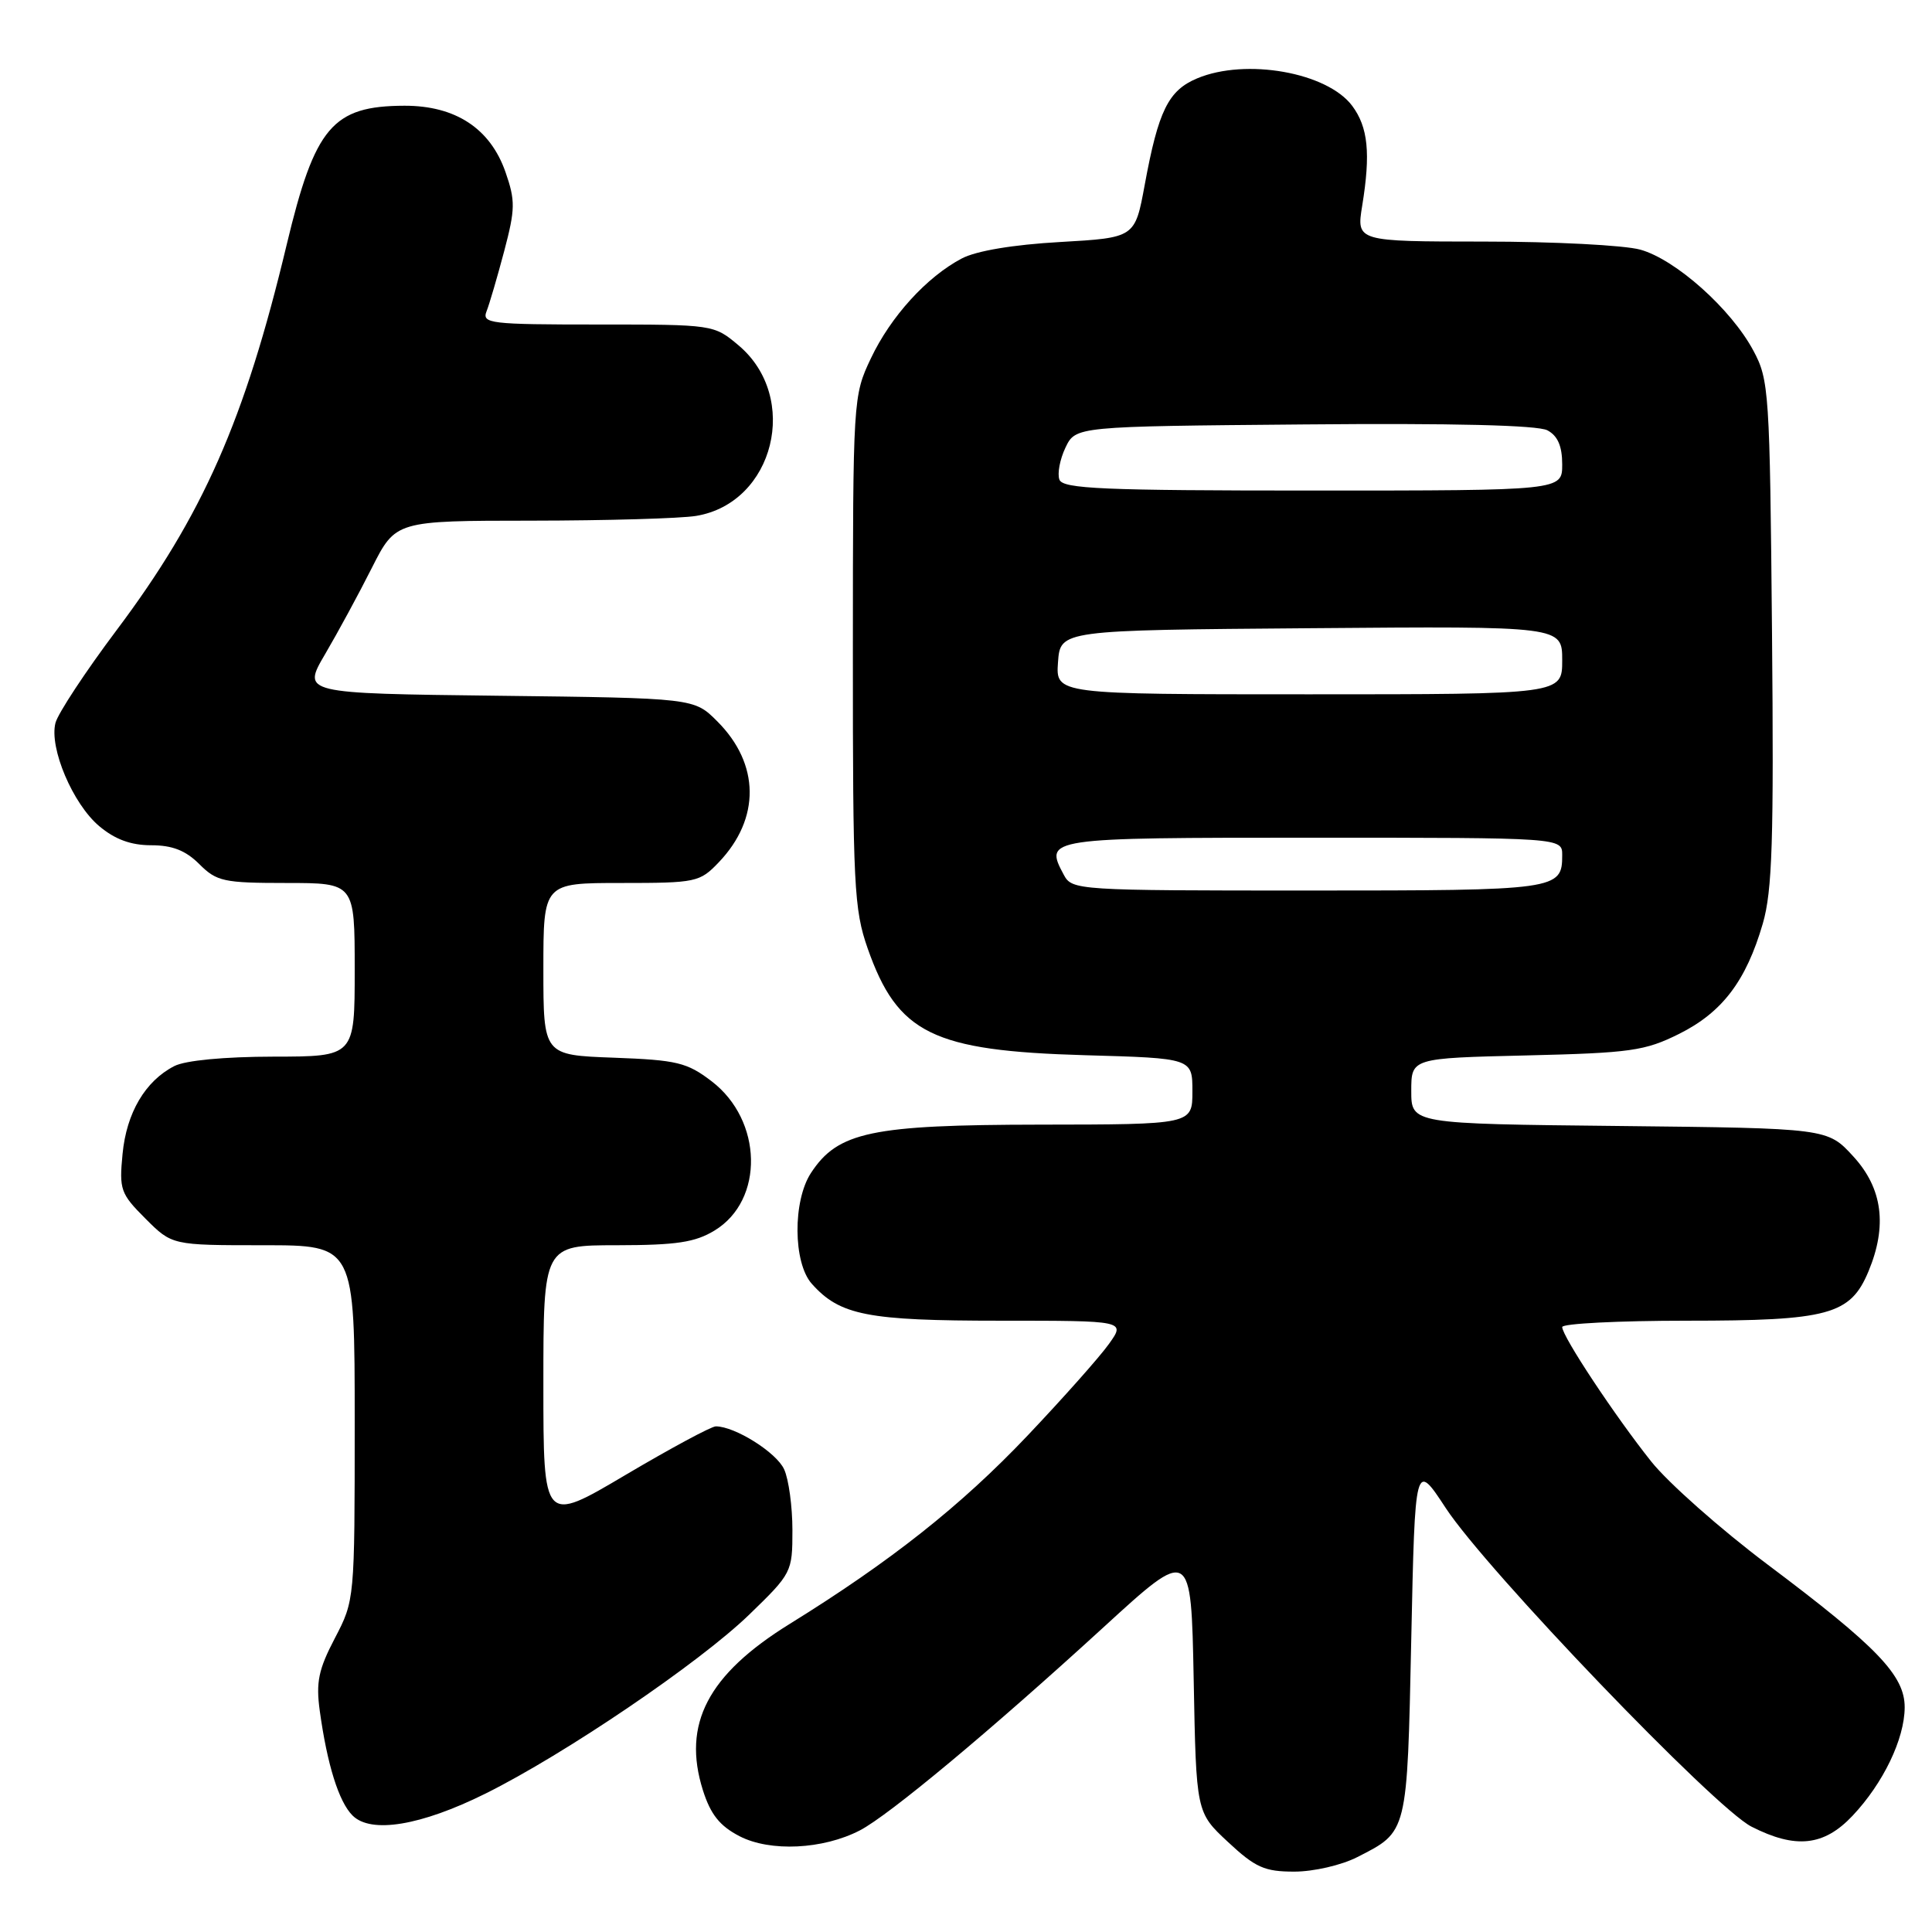 <?xml version="1.0" encoding="UTF-8" standalone="no"?>
<!DOCTYPE svg PUBLIC "-//W3C//DTD SVG 1.1//EN" "http://www.w3.org/Graphics/SVG/1.1/DTD/svg11.dtd" >
<svg xmlns="http://www.w3.org/2000/svg" xmlns:xlink="http://www.w3.org/1999/xlink" version="1.1" viewBox="0 0 256 256">
 <g >
 <path fill="currentColor"
d=" M 179.86 246.07 C 186.55 242.66 186.45 243.06 187.00 217.16 C 187.50 193.62 187.50 193.62 191.58 199.84 C 197.00 208.09 227.18 239.54 232.08 242.04 C 237.93 245.02 241.68 244.62 245.47 240.60 C 249.54 236.29 252.36 230.42 252.38 226.25 C 252.40 222.02 248.78 218.24 234.19 207.29 C 227.98 202.62 221.04 196.48 218.79 193.65 C 214.00 187.64 207.00 177.07 207.00 175.84 C 207.00 175.38 214.45 175.00 223.55 175.00 C 242.30 175.00 245.18 174.22 247.58 168.47 C 250.10 162.43 249.45 157.46 245.58 153.24 C 242.16 149.50 242.16 149.50 214.58 149.20 C 187.00 148.91 187.00 148.91 187.00 144.56 C 187.00 140.21 187.00 140.21 202.25 139.85 C 216.09 139.52 217.96 139.25 222.50 136.99 C 228.21 134.14 231.37 129.98 233.58 122.38 C 234.84 118.05 235.05 111.37 234.80 83.82 C 234.51 51.86 234.41 50.33 232.33 46.46 C 229.38 40.94 222.03 34.38 217.35 33.08 C 215.23 32.49 205.90 32.01 196.61 32.01 C 179.73 32.00 179.73 32.00 180.50 27.25 C 181.63 20.31 181.28 16.85 179.17 14.02 C 175.86 9.59 165.09 7.68 158.64 10.38 C 154.81 11.98 153.49 14.66 151.68 24.50 C 150.39 31.50 150.39 31.50 140.44 32.07 C 134.25 32.42 129.35 33.24 127.44 34.25 C 122.80 36.69 118.02 41.94 115.39 47.50 C 113.04 52.45 113.02 52.84 113.01 86.27 C 113.00 117.36 113.16 120.50 114.97 125.67 C 118.94 136.96 123.58 139.24 143.75 139.82 C 158.00 140.22 158.00 140.22 158.00 144.61 C 158.00 149.00 158.00 149.00 137.75 149.02 C 115.47 149.05 111.02 149.98 107.46 155.42 C 105.03 159.13 105.09 167.32 107.56 170.10 C 111.29 174.29 114.93 175.00 132.54 175.00 C 149.14 175.00 149.14 175.00 146.94 178.08 C 145.74 179.77 140.87 185.25 136.13 190.25 C 127.31 199.54 118.05 206.87 104.62 215.19 C 93.79 221.90 90.37 228.45 93.14 237.22 C 94.16 240.43 95.37 241.95 98.00 243.31 C 102.05 245.40 109.04 245.07 113.93 242.54 C 117.79 240.54 131.22 229.35 146.17 215.67 C 157.83 204.99 157.83 204.99 158.17 222.57 C 158.50 240.15 158.50 240.15 162.71 244.07 C 166.34 247.46 167.56 248.00 171.50 248.00 C 174.05 248.00 177.76 247.15 179.86 246.07 Z  M 64.33 237.66 C 74.84 232.44 92.65 220.35 99.25 213.97 C 104.92 208.48 105.00 208.32 105.00 202.75 C 105.00 199.64 104.51 196.01 103.90 194.69 C 102.89 192.46 97.38 189.00 94.85 189.00 C 94.25 189.00 88.87 191.90 82.88 195.44 C 72.00 201.88 72.00 201.88 72.00 183.44 C 72.00 165.00 72.00 165.00 81.75 165.00 C 89.65 164.99 92.11 164.62 94.70 163.04 C 101.29 159.02 101.07 148.45 94.29 143.27 C 91.03 140.78 89.70 140.46 81.33 140.15 C 72.00 139.81 72.00 139.81 72.00 128.40 C 72.00 117.00 72.00 117.00 82.31 117.00 C 92.26 117.00 92.72 116.90 95.25 114.25 C 100.77 108.46 100.69 101.23 95.05 95.59 C 91.97 92.50 91.97 92.50 66.00 92.19 C 40.03 91.88 40.03 91.88 43.07 86.69 C 44.75 83.83 47.54 78.69 49.27 75.25 C 52.43 69.00 52.43 69.00 70.46 68.99 C 80.38 68.98 90.18 68.70 92.24 68.36 C 102.59 66.65 106.06 52.65 97.85 45.75 C 94.59 43.01 94.52 43.00 79.18 43.00 C 64.92 43.00 63.84 42.87 64.47 41.25 C 64.85 40.29 65.90 36.70 66.81 33.27 C 68.28 27.70 68.30 26.60 66.98 22.80 C 64.96 17.02 60.36 14.00 53.60 14.01 C 44.06 14.04 41.73 16.79 37.99 32.41 C 32.43 55.68 26.87 68.29 15.45 83.50 C 11.32 89.00 7.68 94.53 7.35 95.79 C 6.50 99.10 9.65 106.53 13.15 109.47 C 15.23 111.22 17.34 112.00 20.03 112.00 C 22.83 112.00 24.60 112.69 26.41 114.50 C 28.71 116.80 29.64 117.00 37.95 117.00 C 47.00 117.00 47.00 117.00 47.00 128.50 C 47.00 140.00 47.00 140.00 36.25 140.01 C 29.71 140.02 24.56 140.51 23.10 141.26 C 19.24 143.24 16.76 147.46 16.24 152.90 C 15.78 157.63 15.97 158.17 19.28 161.48 C 22.80 165.00 22.80 165.00 34.90 165.00 C 47.00 165.00 47.00 165.00 47.00 188.52 C 47.00 211.97 46.99 212.05 44.37 217.07 C 42.20 221.22 41.85 222.90 42.37 226.69 C 43.35 233.80 44.89 238.75 46.71 240.56 C 49.15 243.01 55.77 241.91 64.33 237.66 Z  M 140.96 115.92 C 138.34 111.03 138.57 111.00 173.97 111.00 C 207.00 111.00 207.00 111.00 207.00 113.30 C 207.00 117.92 206.43 118.00 173.34 118.00 C 142.70 118.00 142.05 117.96 140.96 115.92 Z  M 140.19 87.75 C 140.50 83.50 140.50 83.50 173.75 83.24 C 207.00 82.97 207.00 82.97 207.00 87.49 C 207.00 92.00 207.00 92.00 173.44 92.00 C 139.89 92.00 139.89 92.00 140.19 87.75 Z  M 140.38 63.56 C 140.08 62.77 140.44 60.86 141.18 59.31 C 142.53 56.50 142.53 56.50 172.80 56.24 C 192.54 56.06 203.76 56.34 205.04 57.02 C 206.41 57.75 207.00 59.12 207.00 61.54 C 207.00 65.00 207.00 65.00 173.97 65.00 C 146.15 65.00 140.85 64.77 140.38 63.56 Z "/>
</g>
</svg>